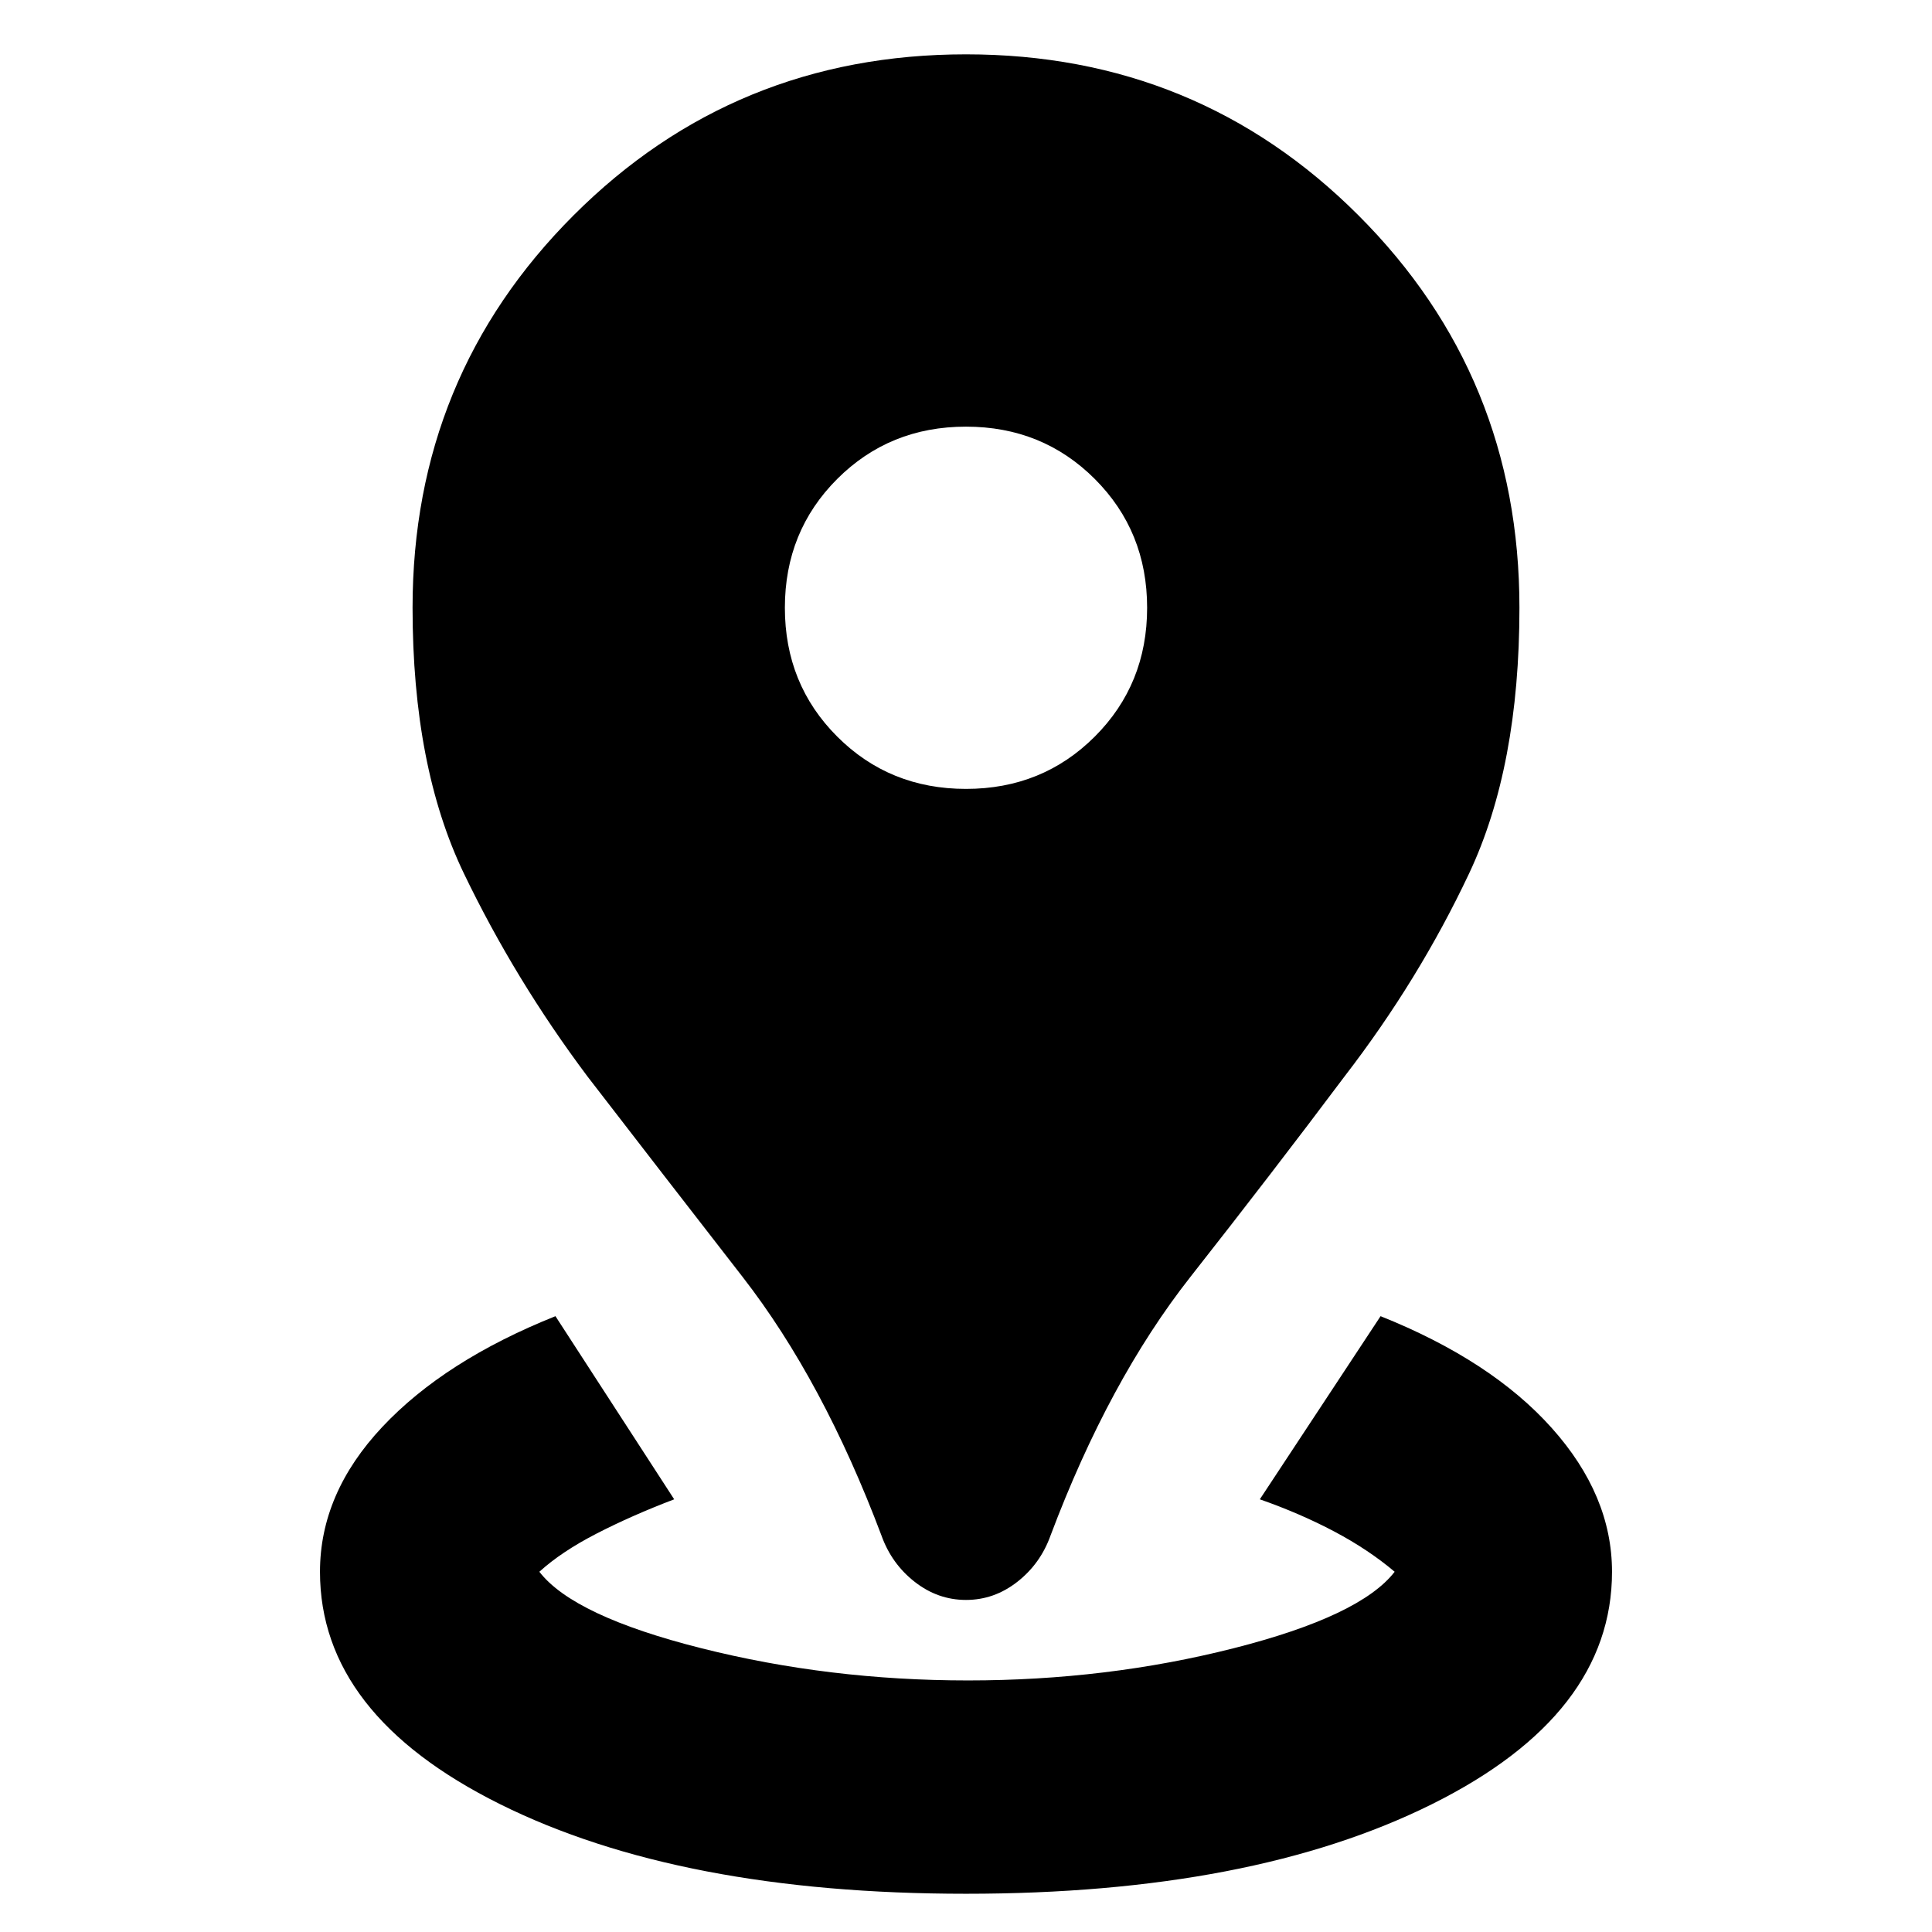 <svg xmlns="http://www.w3.org/2000/svg" height="24" viewBox="0 -960 960 960" width="24"><path d="M480-19q-142 0-231.5-44.5T159-179q0-39 31-72t86-55l59 91q-21 8-38.5 17T268-179q17 22 80.5 38T481-125q69 0 132-16t80-38q-13-11-30-20t-37-16l60-91q55 22 85 55.5t30 71.5q0 71-89.5 115.5T480-19Zm0-146q-14 0-25.5-9T438-197q-29-77-69-128.5T292-425q-36-48-61.5-101T205-658q0-115 80-195t195-80q115 0 195 80t80 195q0 79-25 132t-62 101q-36 48-76.5 99.5T522-197q-5 14-16.5 23t-25.5 9Zm0-403q38 0 64-26t26-64q0-38-26-64t-64-26q-38 0-64 26t-26 64q0 38 26 64t64 26Z"/></svg>